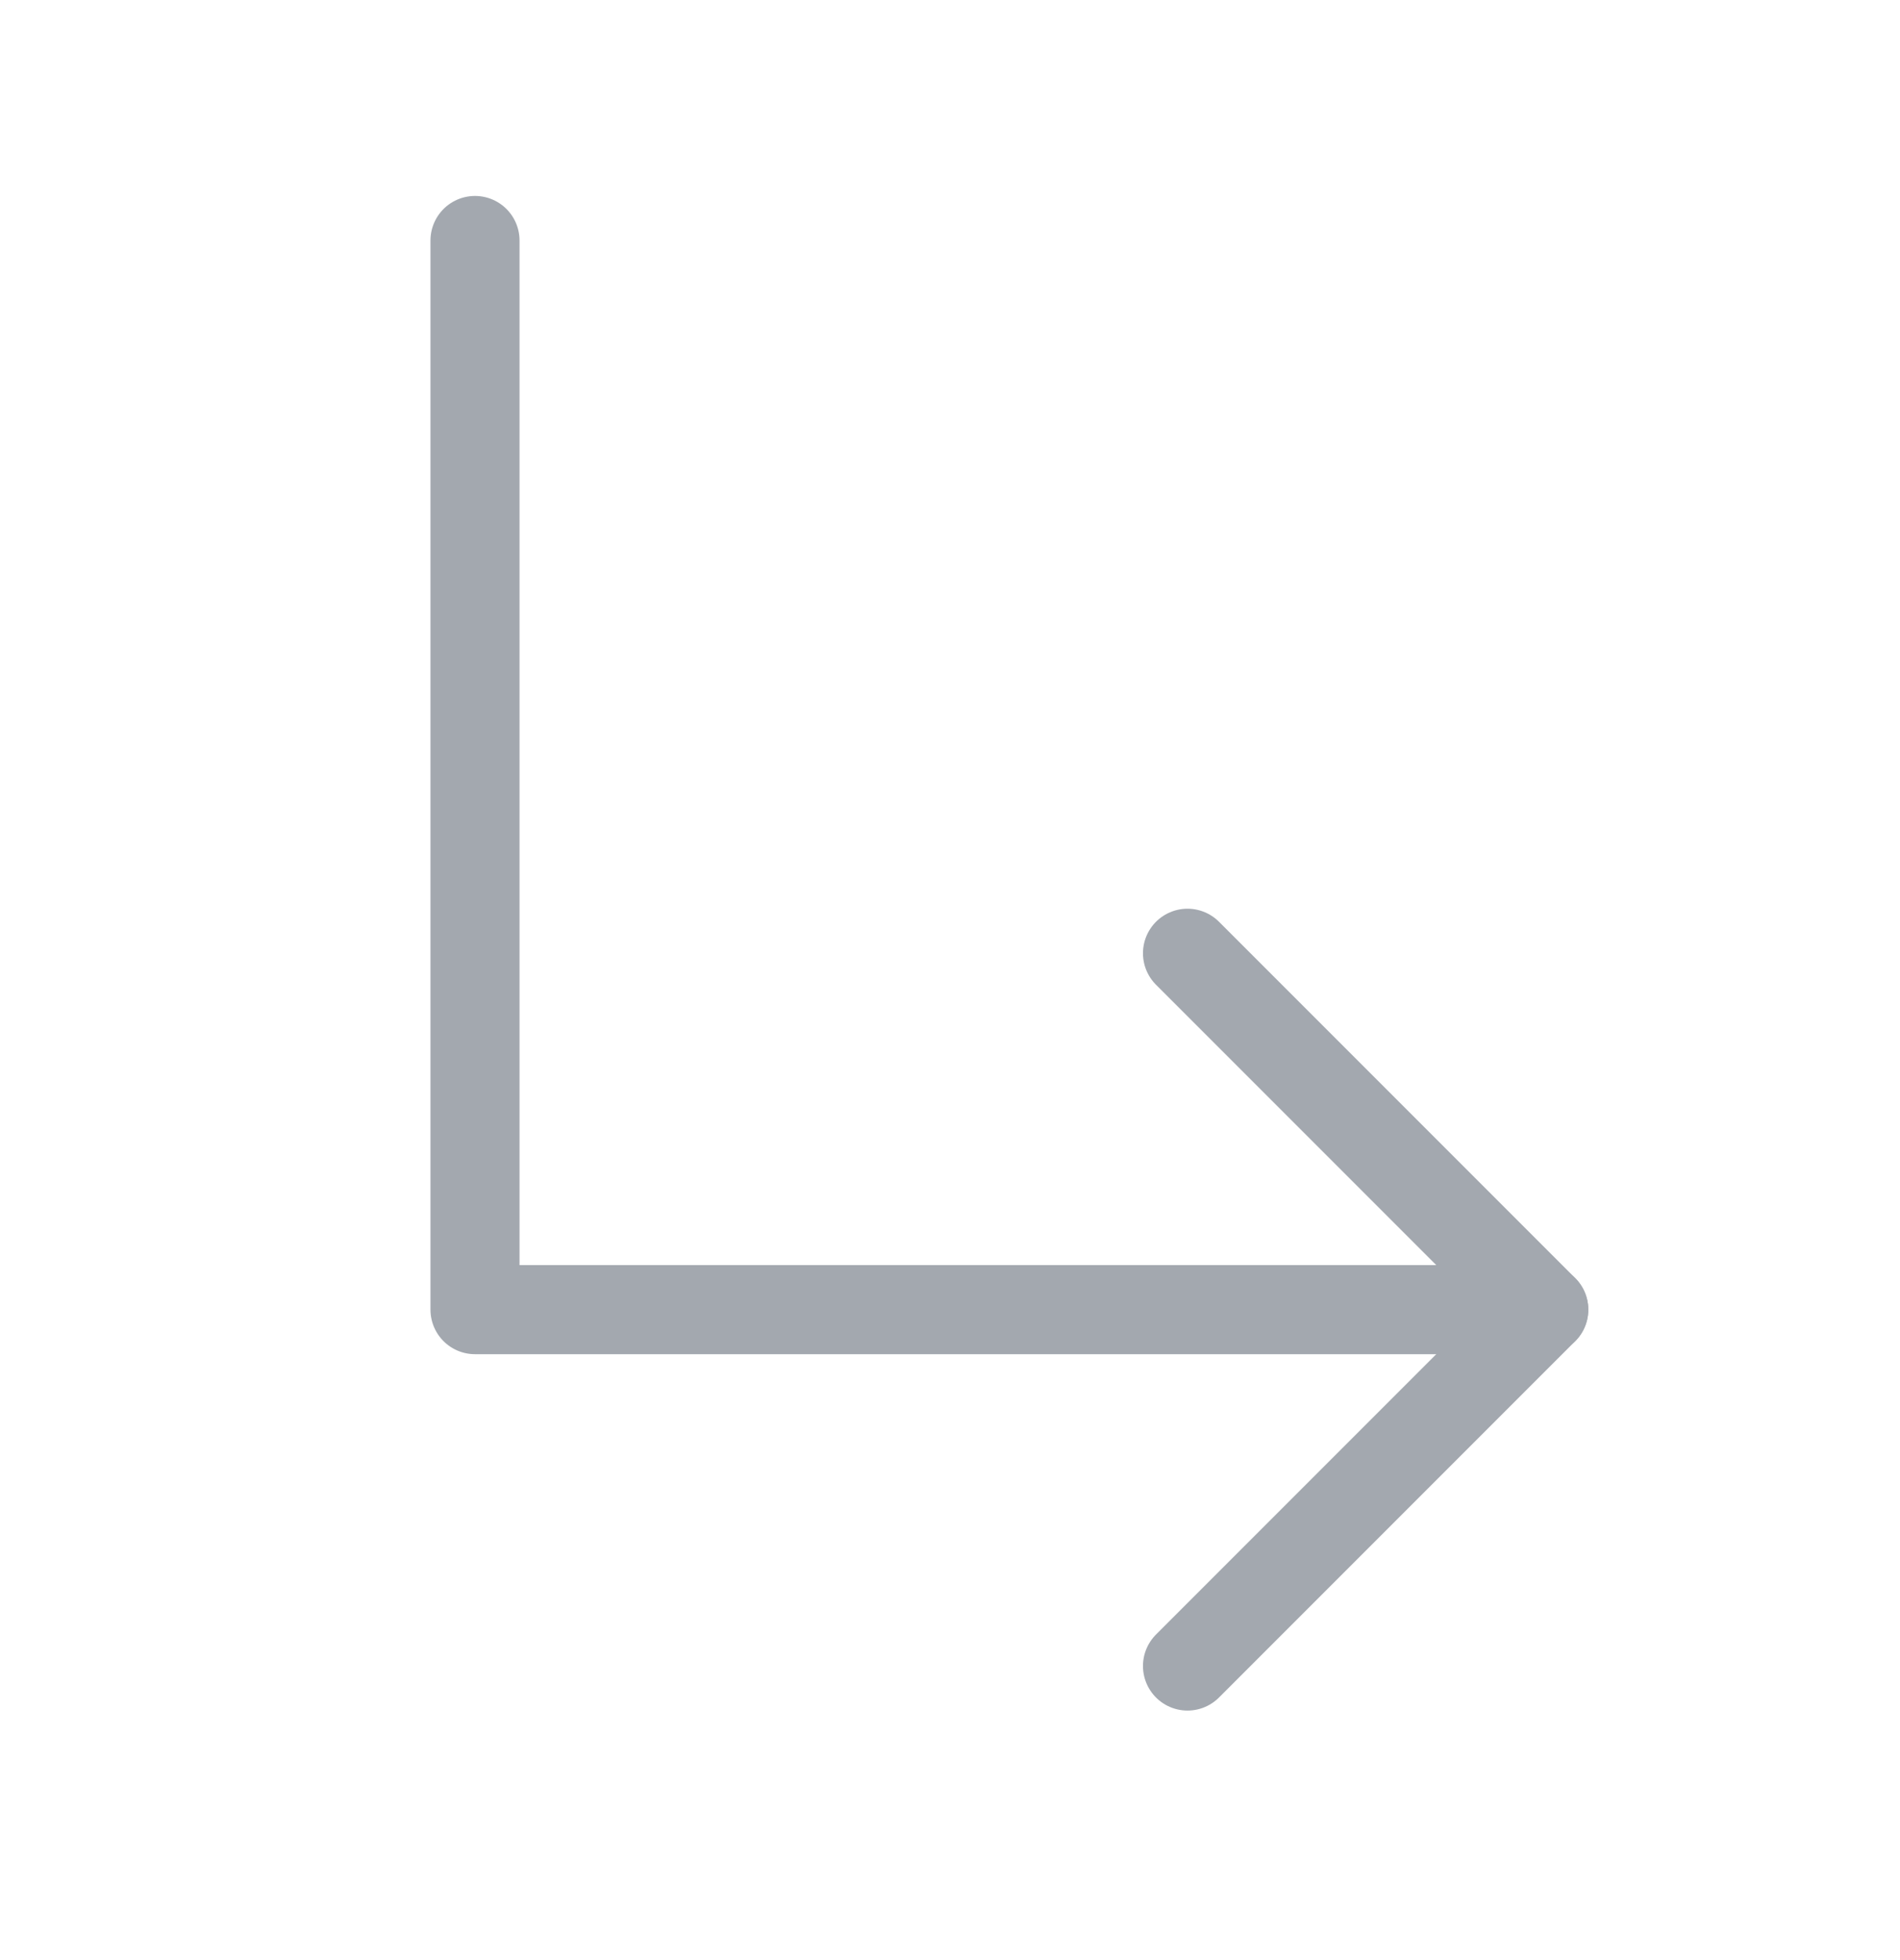 <svg width="32" height="33" viewBox="0 0 32 33" fill="none" xmlns="http://www.w3.org/2000/svg">
    <path d="m20 16.049 6 6-6 6" stroke="#A3A8AF" stroke-width="1.5" stroke-linecap="round" stroke-linejoin="round"/>
    <path d="M8 4.049v18h18" stroke="#A3A8AF" stroke-width="1.5" stroke-linecap="round" stroke-linejoin="round"/>
</svg>
